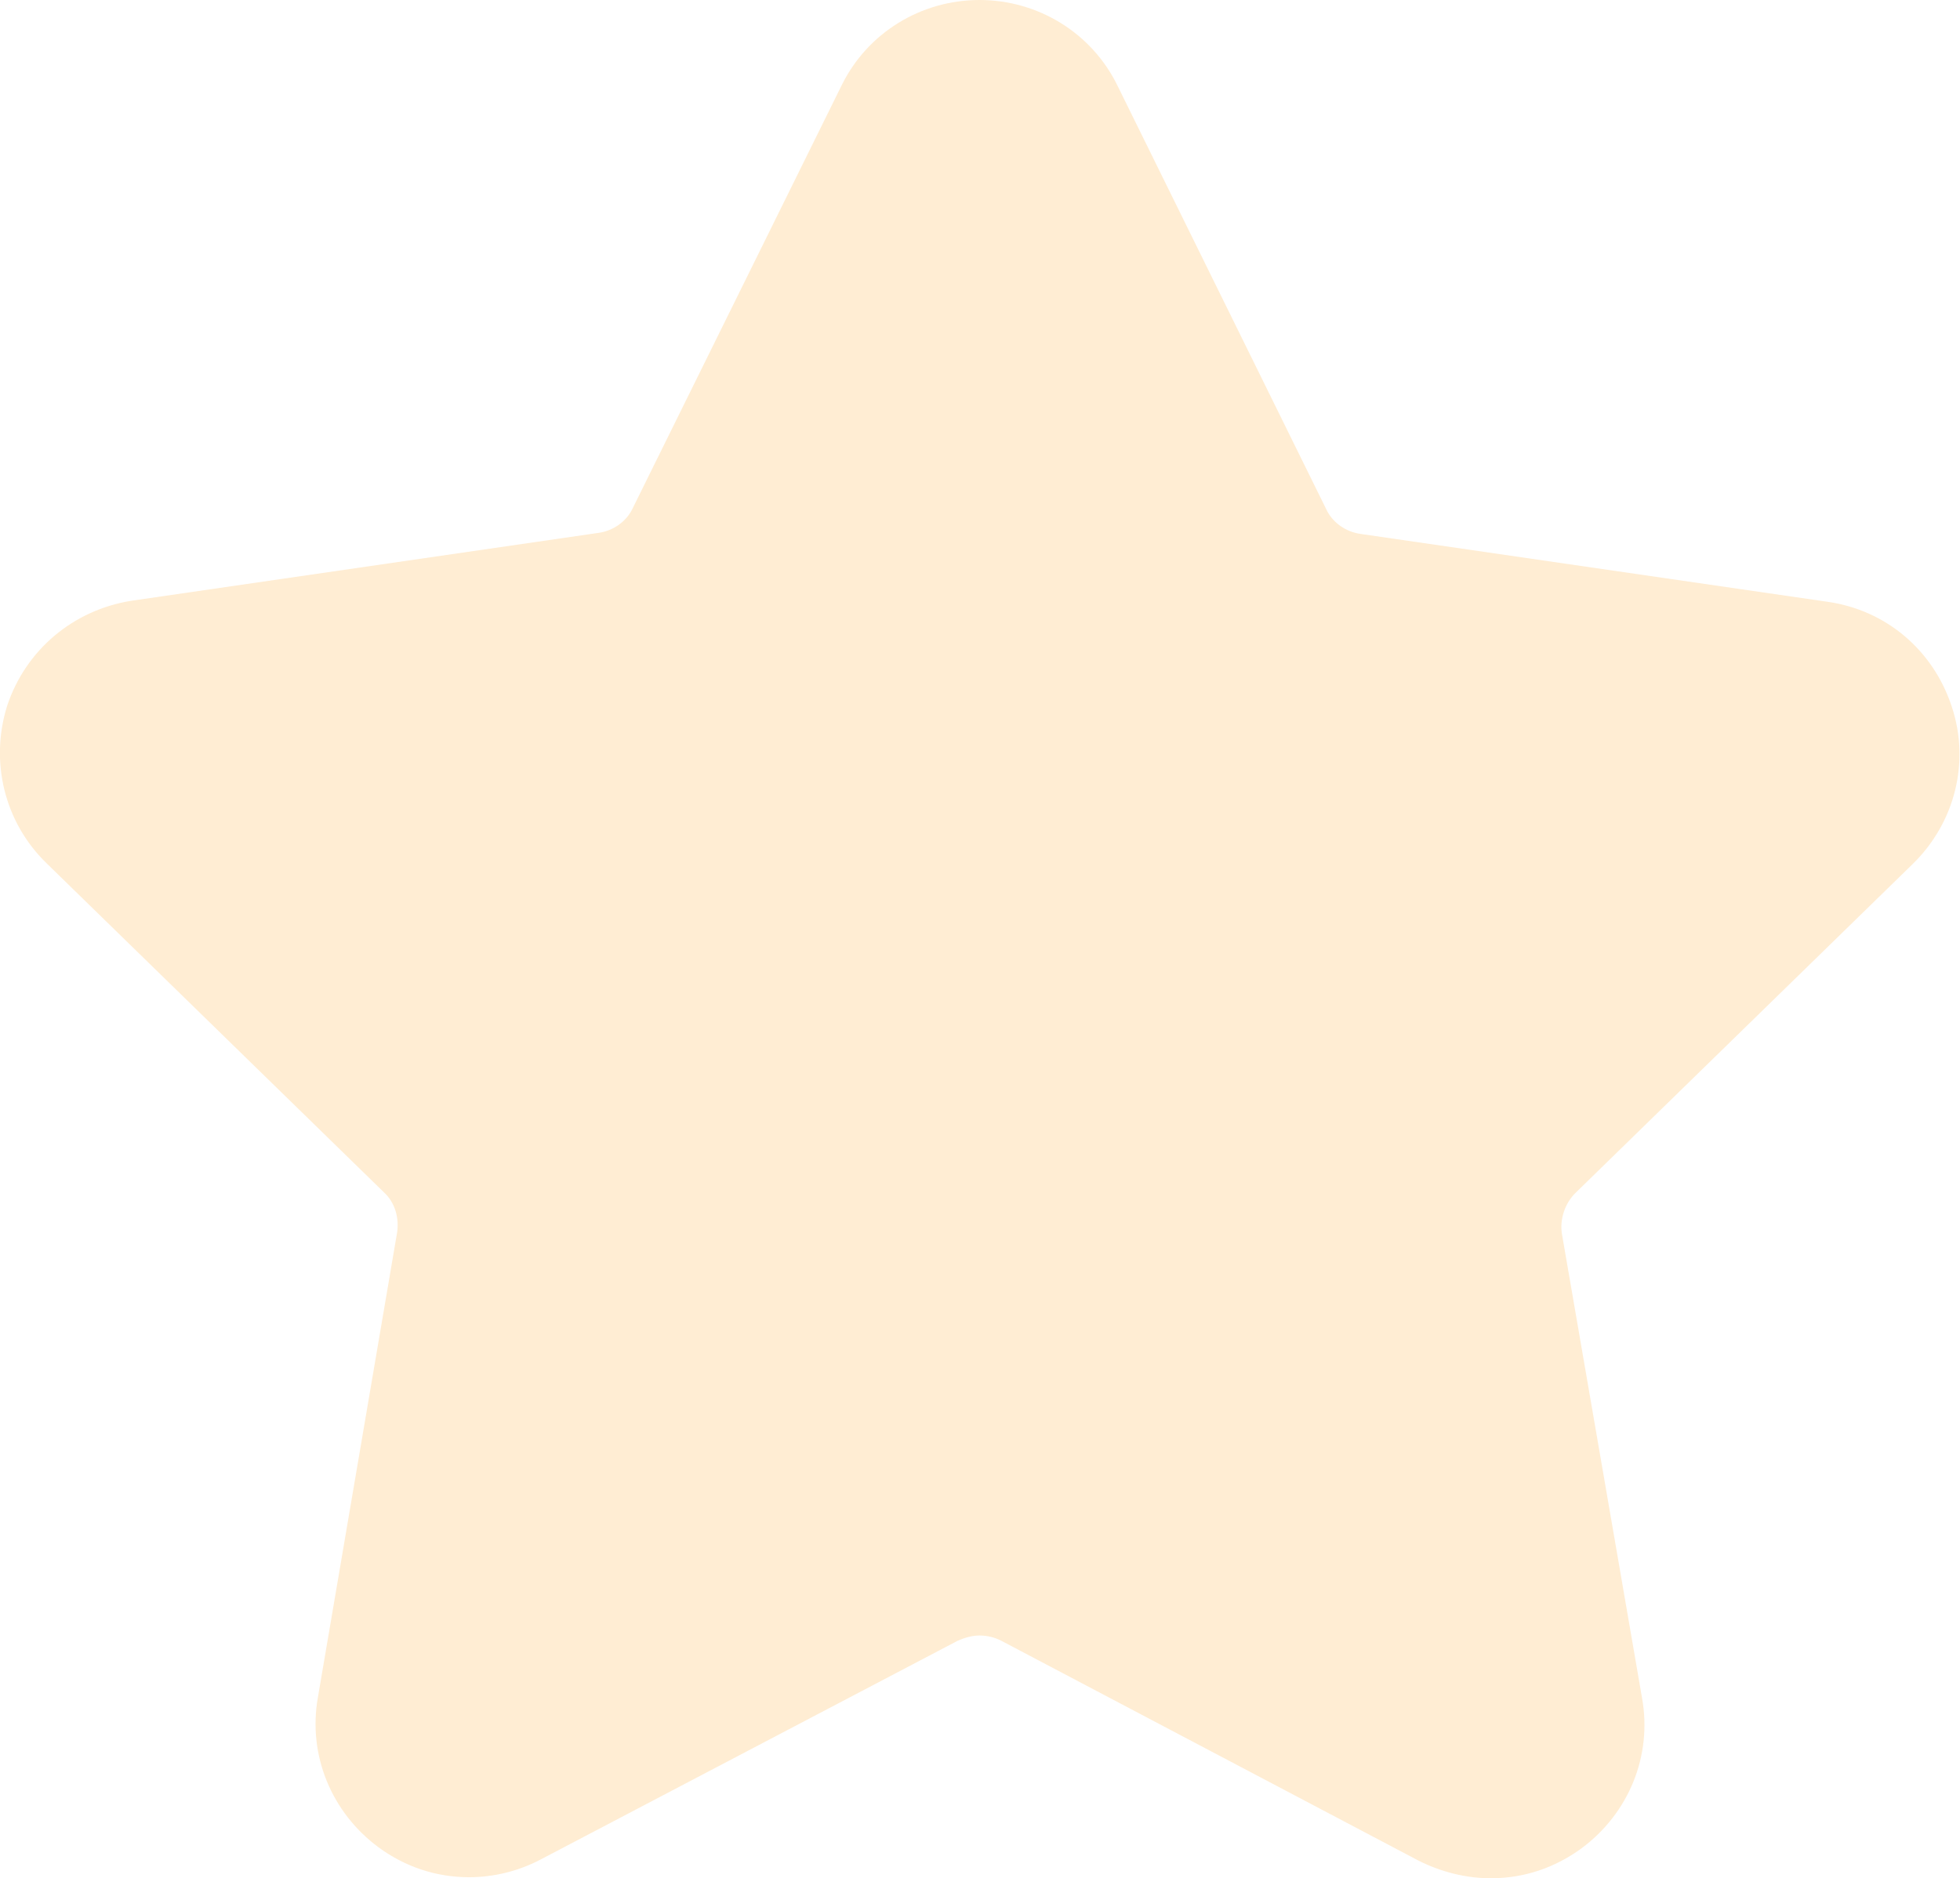 <?xml version="1.0" encoding="utf-8"?>
<!-- Generator: Adobe Illustrator 22.0.1, SVG Export Plug-In . SVG Version: 6.00 Build 0)  -->
<svg version="1.1" id="Слой_1" xmlns="http://www.w3.org/2000/svg" xmlns:xlink="http://www.w3.org/1999/xlink" x="0px" y="0px"
	 viewBox="0 0 190.5 182.6" style="enable-background:new 0 0 190.5 182.6;" xml:space="preserve">
<style type="text/css">
	.st0{opacity:0.3;fill:#FFC26B;}
</style>
<path class="st0" d="M45.6,182.5c-3.2,0-6.2-1-8.8-2.9c-4.6-3.4-6.9-9-5.9-14.6l7.7-45.2c0.2-1.4-0.2-2.9-1.3-3.9l-32.8-32
	C0.4,79.9-1,74,0.7,68.6c1.8-5.4,6.4-9.3,12.1-10.2l45.4-6.6c1.4-0.2,2.7-1.1,3.3-2.4L81.8,8.3C84.3,3.2,89.5,0,95.2,0
	c5.7,0,10.9,3.2,13.4,8.3l20.3,41.2c0.6,1.3,1.9,2.2,3.3,2.4l45.4,6.6c5.7,0.8,10.3,4.7,12.1,10.2c1.8,5.4,0.3,11.3-3.8,15.3
	l-32.8,32c-1,1-1.5,2.5-1.3,3.9l7.8,45.2c1,5.6-1.3,11.2-5.9,14.6c-2.6,1.9-5.6,2.9-8.8,2.9c-2.4,0-4.8-0.6-7-1.7l-40.6-21.4
	c-0.6-0.3-1.3-0.5-2.1-0.5c-0.7,0-1.4,0.2-2.1,0.5l-40.6,21.3C50.4,181.9,48,182.5,45.6,182.5z"/>
</svg>
